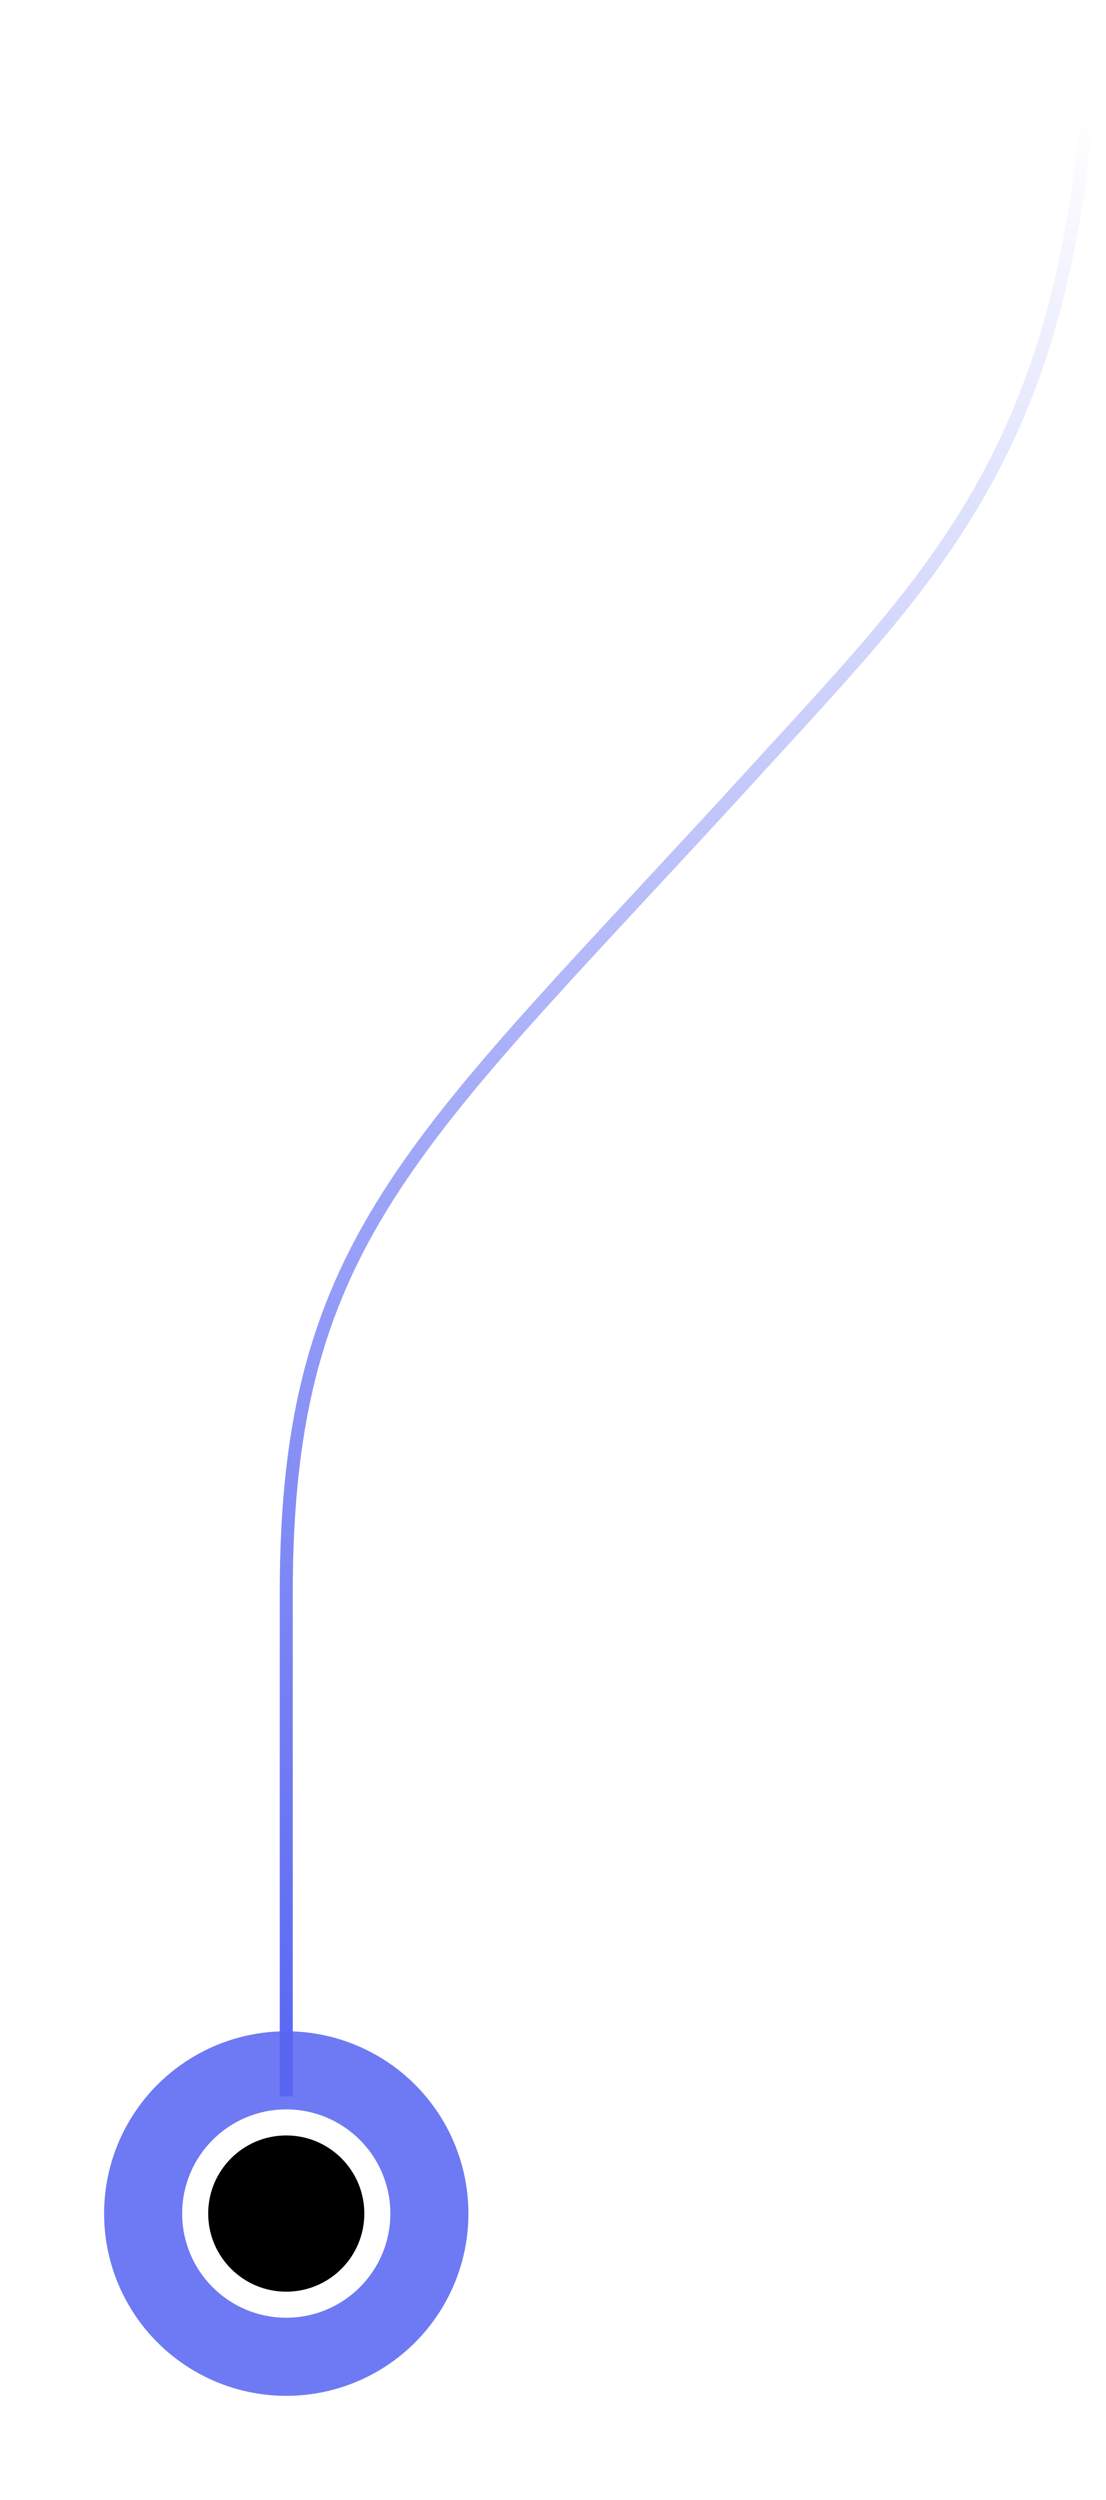 <svg width="85" height="192" viewBox="0 0 85 192" fill="none" xmlns="http://www.w3.org/2000/svg">
<path d="M84 1C82.922 33.577 72.557 43.325 58.122 59.138C32.243 87.487 22 94.775 22 122.325C22 152.691 22 158.117 22 161" stroke="url(#paint0_linear_318_252)"/>
<g filter="url(#filter0_f_318_252)">
<circle cx="22" cy="170" r="14" fill="#5865F2" fill-opacity="0.86"/>
</g>
<circle cx="22" cy="170" r="8" fill="white"/>
<circle cx="22" cy="170" r="6" fill="black"/>
<defs>
<filter id="filter0_f_318_252" x="0.5" y="148.5" width="43" height="43" filterUnits="userSpaceOnUse" color-interpolation-filters="sRGB">
<feFlood flood-opacity="0" result="BackgroundImageFix"/>
<feBlend mode="normal" in="SourceGraphic" in2="BackgroundImageFix" result="shape"/>
<feGaussianBlur stdDeviation="3.75" result="effect1_foregroundBlur_318_252"/>
</filter>
<linearGradient id="paint0_linear_318_252" x1="84" y1="8.947" x2="27.905" y2="161.969" gradientUnits="userSpaceOnUse">
<stop stop-color="#5865F2" stop-opacity="0"/>
<stop offset="1" stop-color="#5865F2"/>
</linearGradient>
</defs>
</svg>
